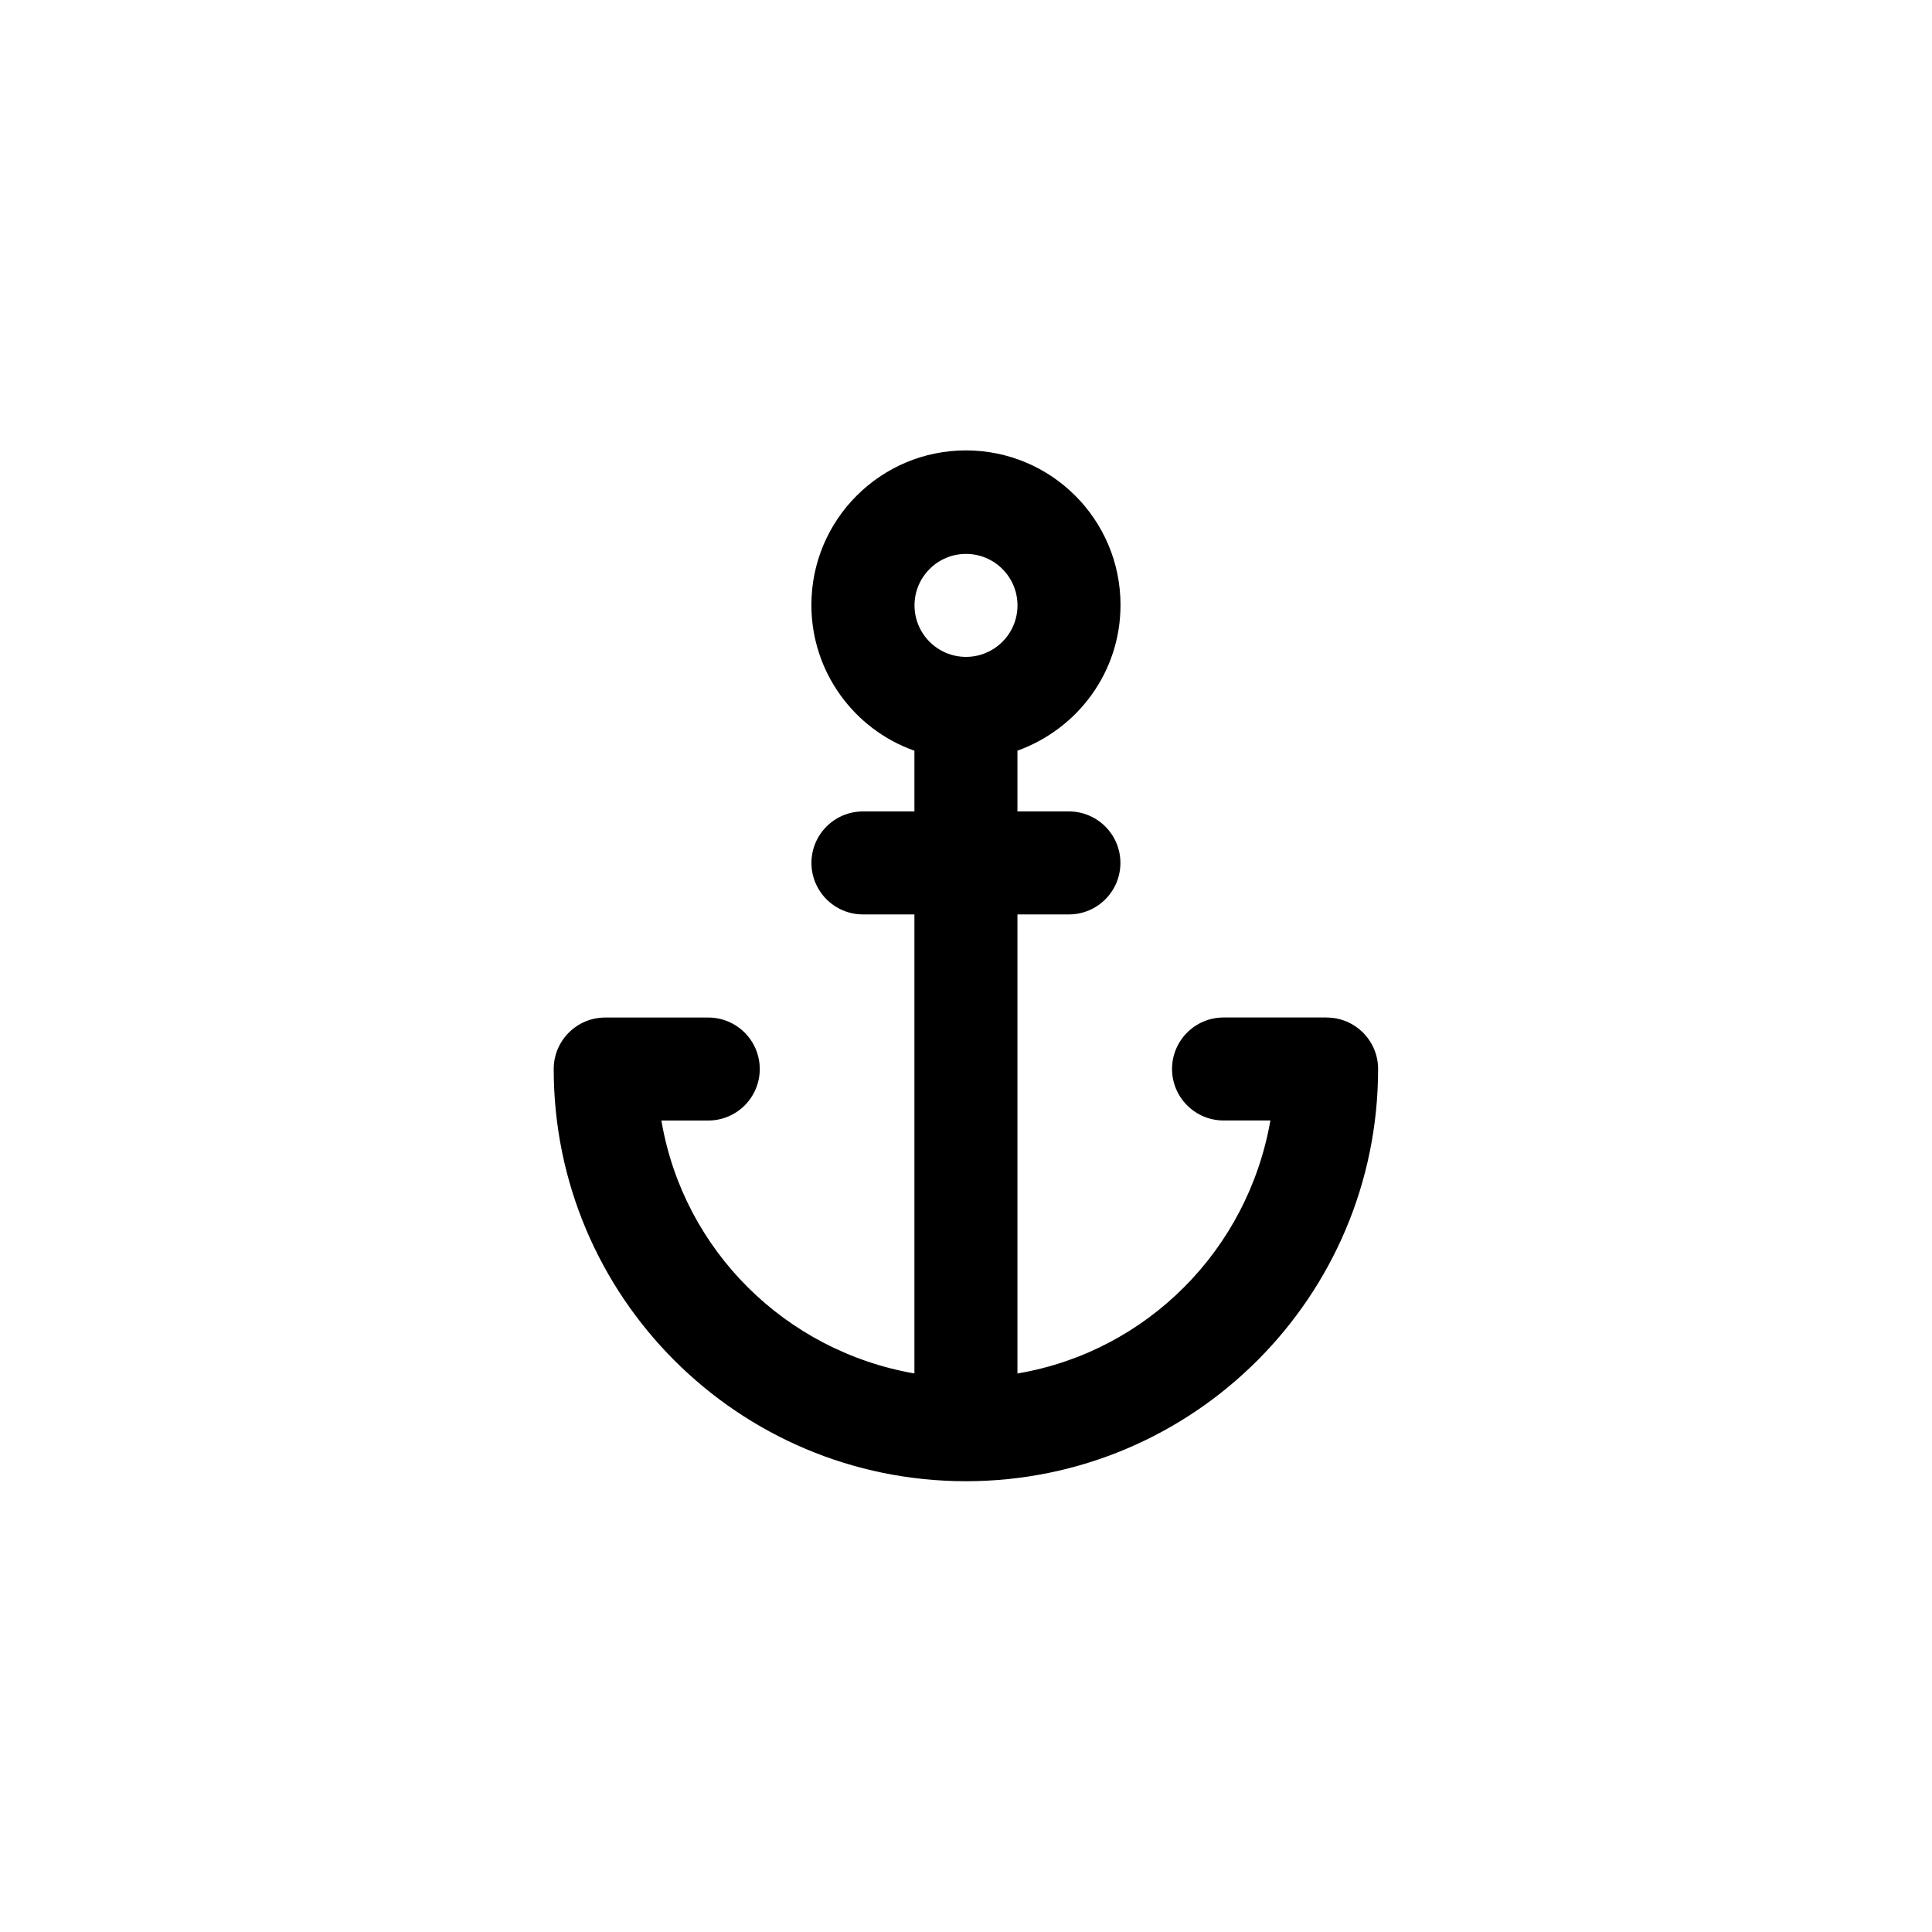 <!-- Generated by IcoMoon.io -->
<svg version="1.1" xmlns="http://www.w3.org/2000/svg" width="40" height="40" viewBox="0 0 40 40">
<title>ul-anchor</title>
<path d="M27.466 21.066h-2.134c-0.589 0-1.066 0.478-1.066 1.066s0.478 1.066 1.066 1.066v0h0.97c-0.468 2.683-2.554 4.769-5.199 5.232l-0.038 0.006v-9.504h1.066c0.589 0 1.066-0.478 1.066-1.066s-0.478-1.066-1.066-1.066v0h-1.066v-1.258c1.254-0.453 2.134-1.632 2.134-3.017 0-1.767-1.433-3.2-3.2-3.2s-3.2 1.433-3.2 3.2c0 1.385 0.88 2.565 2.111 3.010l0.022 0.007v1.258h-1.066c-0.589 0-1.066 0.478-1.066 1.066s0.478 1.066 1.066 1.066v0h1.066v9.504c-2.683-0.468-4.769-2.554-5.232-5.199l-0.006-0.038h0.97c0.589 0 1.066-0.478 1.066-1.066s-0.478-1.066-1.066-1.066v0h-2.134c-0.589 0-1.066 0.478-1.066 1.066v0c0 4.713 3.821 8.534 8.534 8.534s8.534-3.821 8.534-8.534v0c0-0.589-0.478-1.066-1.066-1.066v0zM20 13.6c-0.589 0-1.066-0.478-1.066-1.066s0.478-1.066 1.066-1.066c0.589 0 1.066 0.478 1.066 1.066v0c0 0.589-0.478 1.066-1.066 1.066v0z"></path>
</svg>
